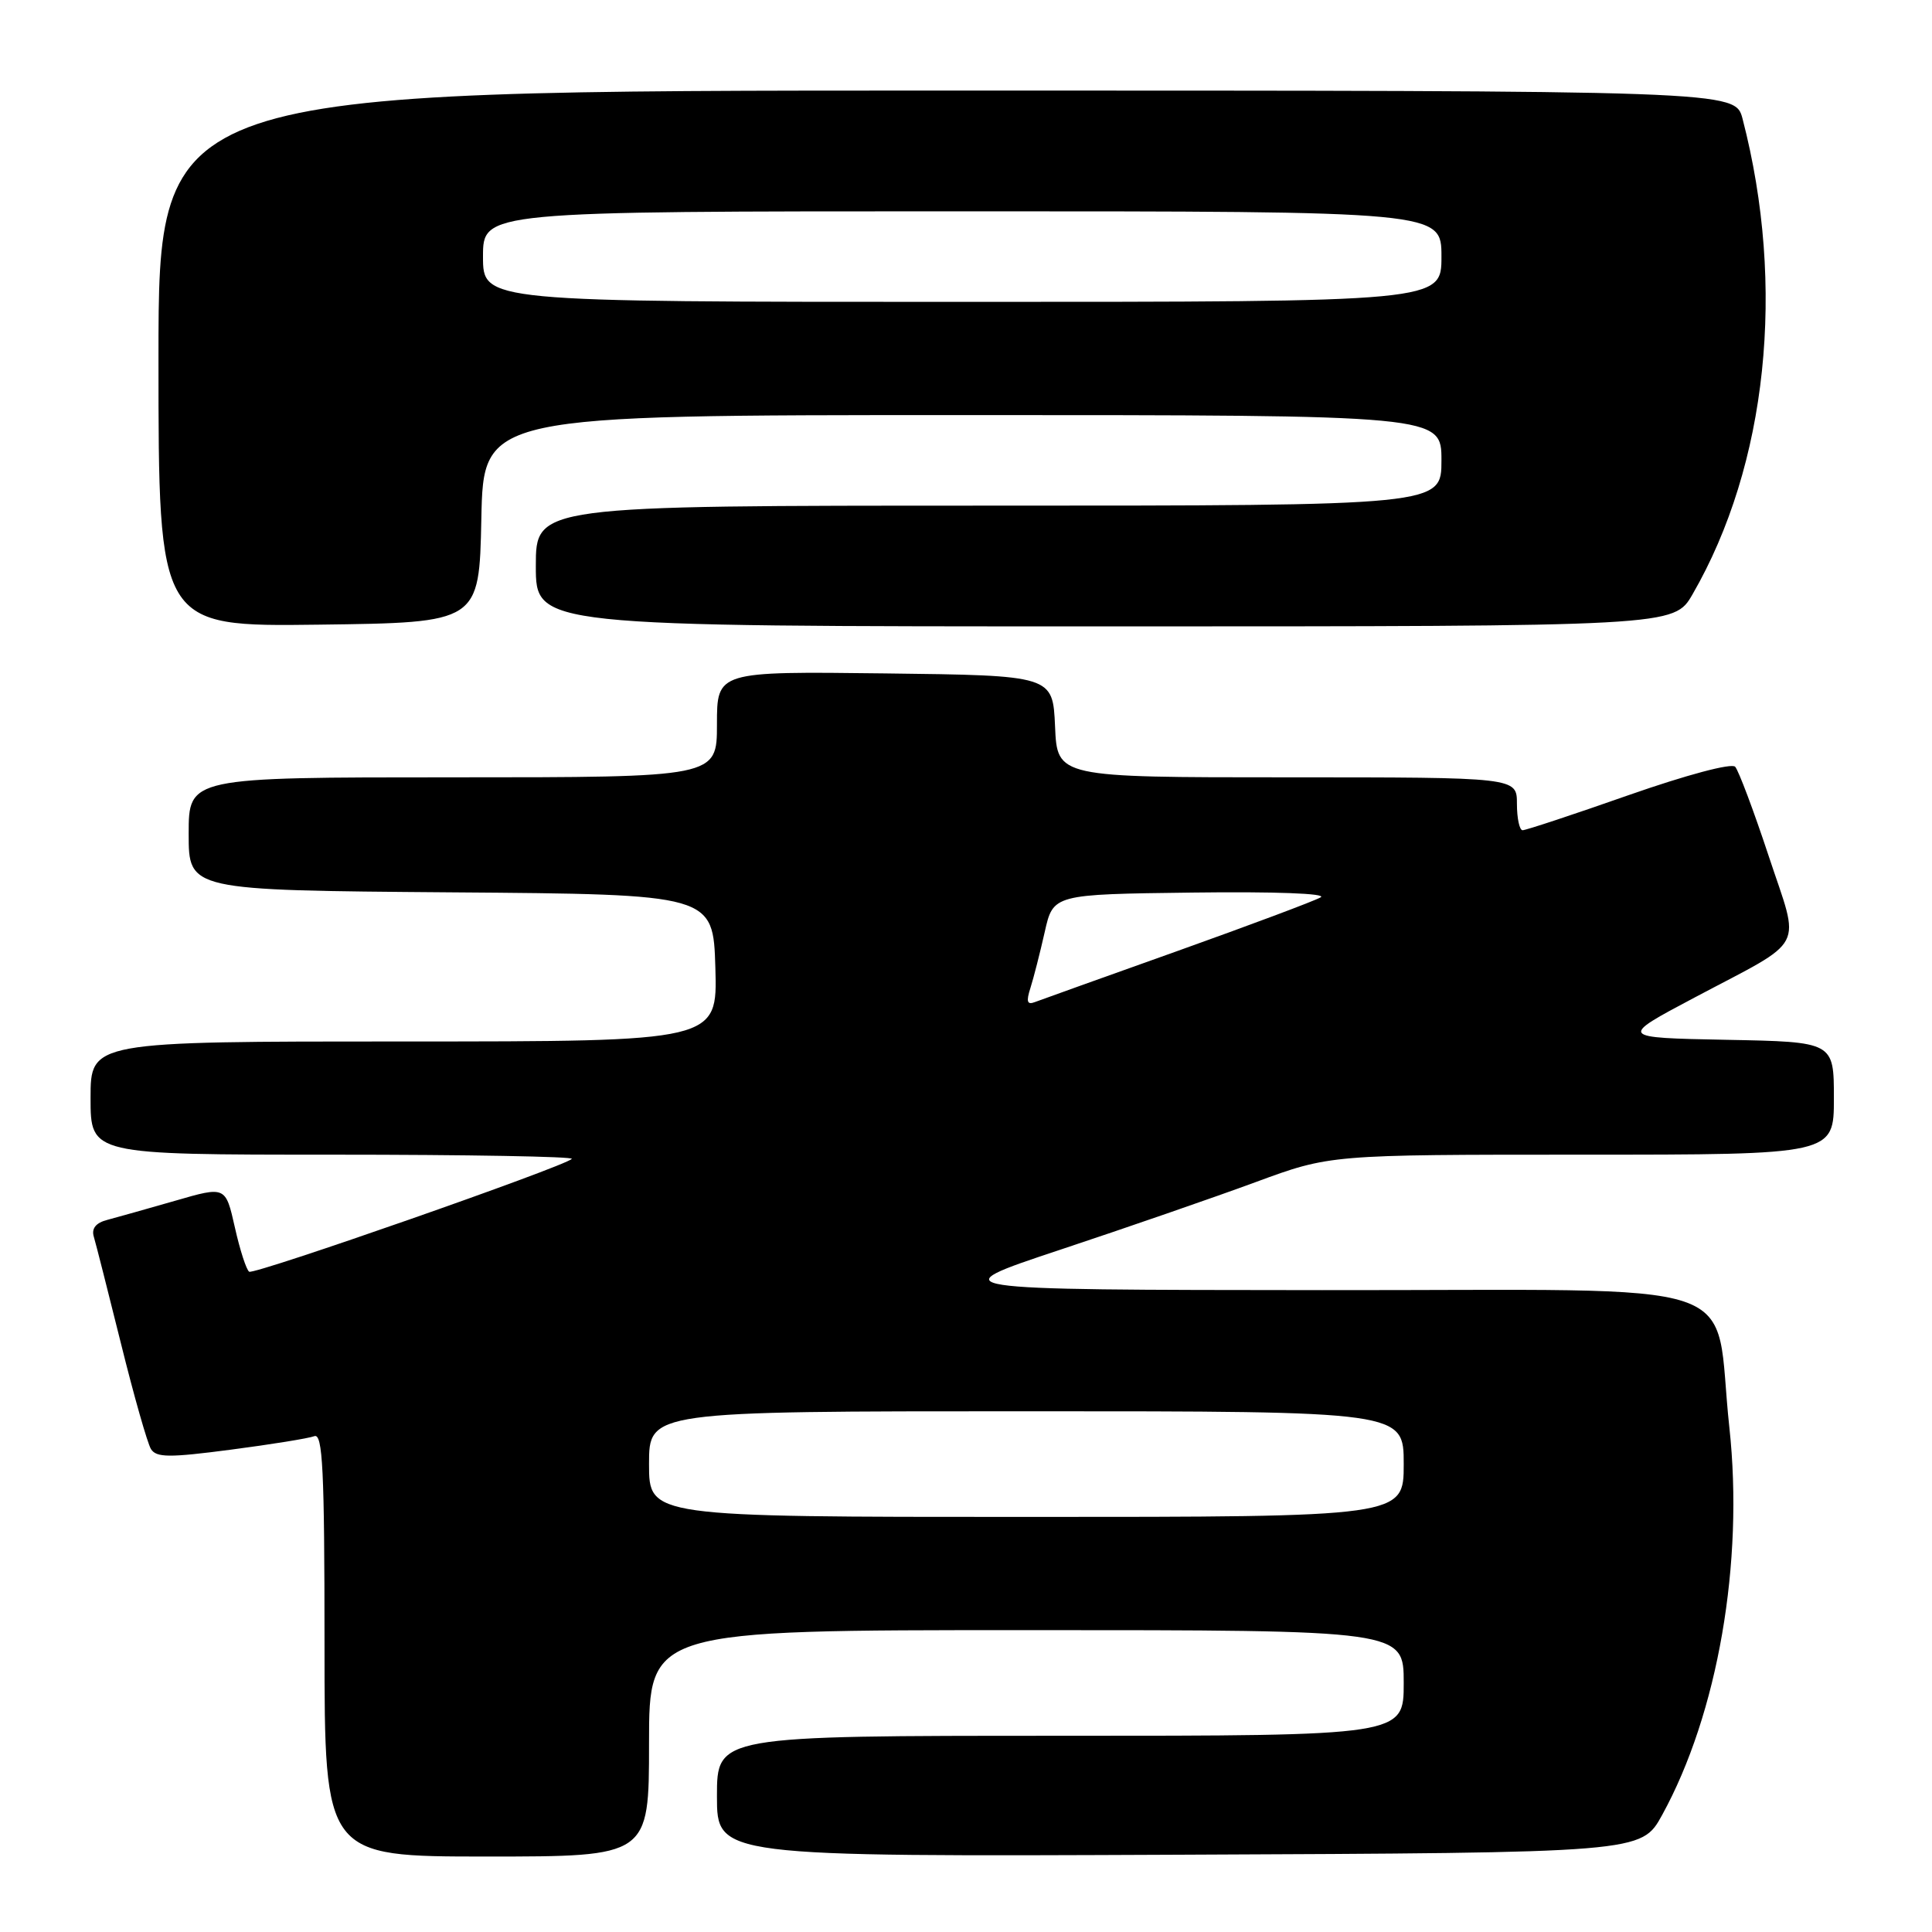 <?xml version="1.0" encoding="UTF-8" standalone="no"?>
<!DOCTYPE svg PUBLIC "-//W3C//DTD SVG 1.1//EN" "http://www.w3.org/Graphics/SVG/1.1/DTD/svg11.dtd" >
<svg xmlns="http://www.w3.org/2000/svg" xmlns:xlink="http://www.w3.org/1999/xlink" version="1.1" viewBox="0 0 256 256">
 <g >
 <path fill="currentColor"
d=" M 86.00 231.00 C 86.00 216.00 86.00 216.00 136.00 216.00 C 186.00 216.00 186.00 216.00 186.00 223.00 C 186.00 230.00 186.00 230.00 140.50 230.00 C 95.00 230.00 95.00 230.00 95.00 238.01 C 95.00 246.02 95.00 246.02 156.25 245.76 C 217.49 245.50 217.49 245.50 220.24 240.50 C 227.62 227.07 231.09 207.05 229.15 189.15 C 226.94 168.86 233.31 171.01 175.20 170.95 C 124.50 170.91 124.50 170.91 140.50 165.59 C 149.30 162.67 160.94 158.64 166.37 156.64 C 176.24 153.00 176.24 153.00 209.62 153.00 C 243.00 153.00 243.00 153.00 243.00 145.53 C 243.00 138.05 243.00 138.05 228.75 137.78 C 214.50 137.50 214.50 137.50 224.50 132.20 C 239.58 124.20 238.56 126.14 234.35 113.40 C 232.37 107.41 230.37 102.10 229.92 101.60 C 229.45 101.08 223.49 102.67 215.80 105.36 C 208.49 107.93 202.16 110.02 201.75 110.01 C 201.34 110.01 201.00 108.42 201.00 106.50 C 201.00 103.00 201.00 103.00 170.55 103.00 C 140.09 103.00 140.09 103.00 139.80 96.25 C 139.50 89.50 139.50 89.50 117.25 89.23 C 95.00 88.96 95.00 88.96 95.00 95.98 C 95.00 103.00 95.00 103.00 60.00 103.00 C 25.00 103.00 25.00 103.00 25.00 110.49 C 25.00 117.97 25.00 117.97 59.75 118.24 C 94.50 118.50 94.50 118.50 94.79 128.25 C 95.07 138.00 95.07 138.00 53.54 138.00 C 12.00 138.00 12.00 138.00 12.00 145.50 C 12.00 153.00 12.00 153.00 44.17 153.00 C 61.86 153.00 76.08 153.25 75.77 153.56 C 74.75 154.59 33.71 168.94 33.02 168.51 C 32.65 168.28 31.79 165.63 31.12 162.63 C 29.89 157.17 29.89 157.17 23.20 159.11 C 19.51 160.17 15.47 161.31 14.22 161.64 C 12.70 162.03 12.10 162.78 12.43 163.87 C 12.70 164.76 14.32 171.16 16.04 178.07 C 17.75 184.98 19.54 191.25 20.00 192.00 C 20.71 193.15 22.42 193.16 30.58 192.09 C 35.93 191.39 40.91 190.59 41.65 190.30 C 42.76 189.88 43.00 194.74 43.00 217.89 C 43.00 246.00 43.00 246.00 64.50 246.00 C 86.00 246.00 86.00 246.00 86.00 231.00 Z  M 63.78 68.75 C 64.06 55.00 64.06 55.00 127.53 55.00 C 191.00 55.00 191.00 55.00 191.00 61.00 C 191.00 67.00 191.00 67.00 131.00 67.00 C 71.00 67.00 71.00 67.00 71.00 75.00 C 71.00 83.00 71.00 83.00 146.40 83.00 C 221.81 83.00 221.81 83.00 224.27 78.75 C 234.18 61.60 236.67 37.96 230.90 15.75 C 229.92 12.00 229.92 12.00 125.46 12.00 C 21.00 12.00 21.00 12.00 21.00 47.52 C 21.00 83.04 21.00 83.04 42.25 82.77 C 63.50 82.50 63.50 82.50 63.78 68.75 Z  M 86.00 194.00 C 86.00 187.00 86.00 187.00 136.00 187.00 C 186.00 187.00 186.00 187.00 186.00 194.00 C 186.00 201.00 186.00 201.00 136.00 201.00 C 86.00 201.00 86.00 201.00 86.00 194.00 Z  M 136.54 130.90 C 136.96 129.58 137.81 126.25 138.43 123.50 C 139.55 118.50 139.55 118.50 158.02 118.27 C 168.87 118.13 175.88 118.39 175.00 118.90 C 174.18 119.38 165.62 122.58 156.00 126.02 C 146.38 129.45 137.89 132.49 137.13 132.78 C 136.10 133.18 135.95 132.73 136.54 130.90 Z  M 64.00 34.00 C 64.00 28.00 64.00 28.00 127.50 28.00 C 191.00 28.00 191.00 28.00 191.00 34.00 C 191.00 40.00 191.00 40.00 127.50 40.00 C 64.00 40.00 64.00 40.00 64.00 34.00 Z "/>
</g>
</svg>